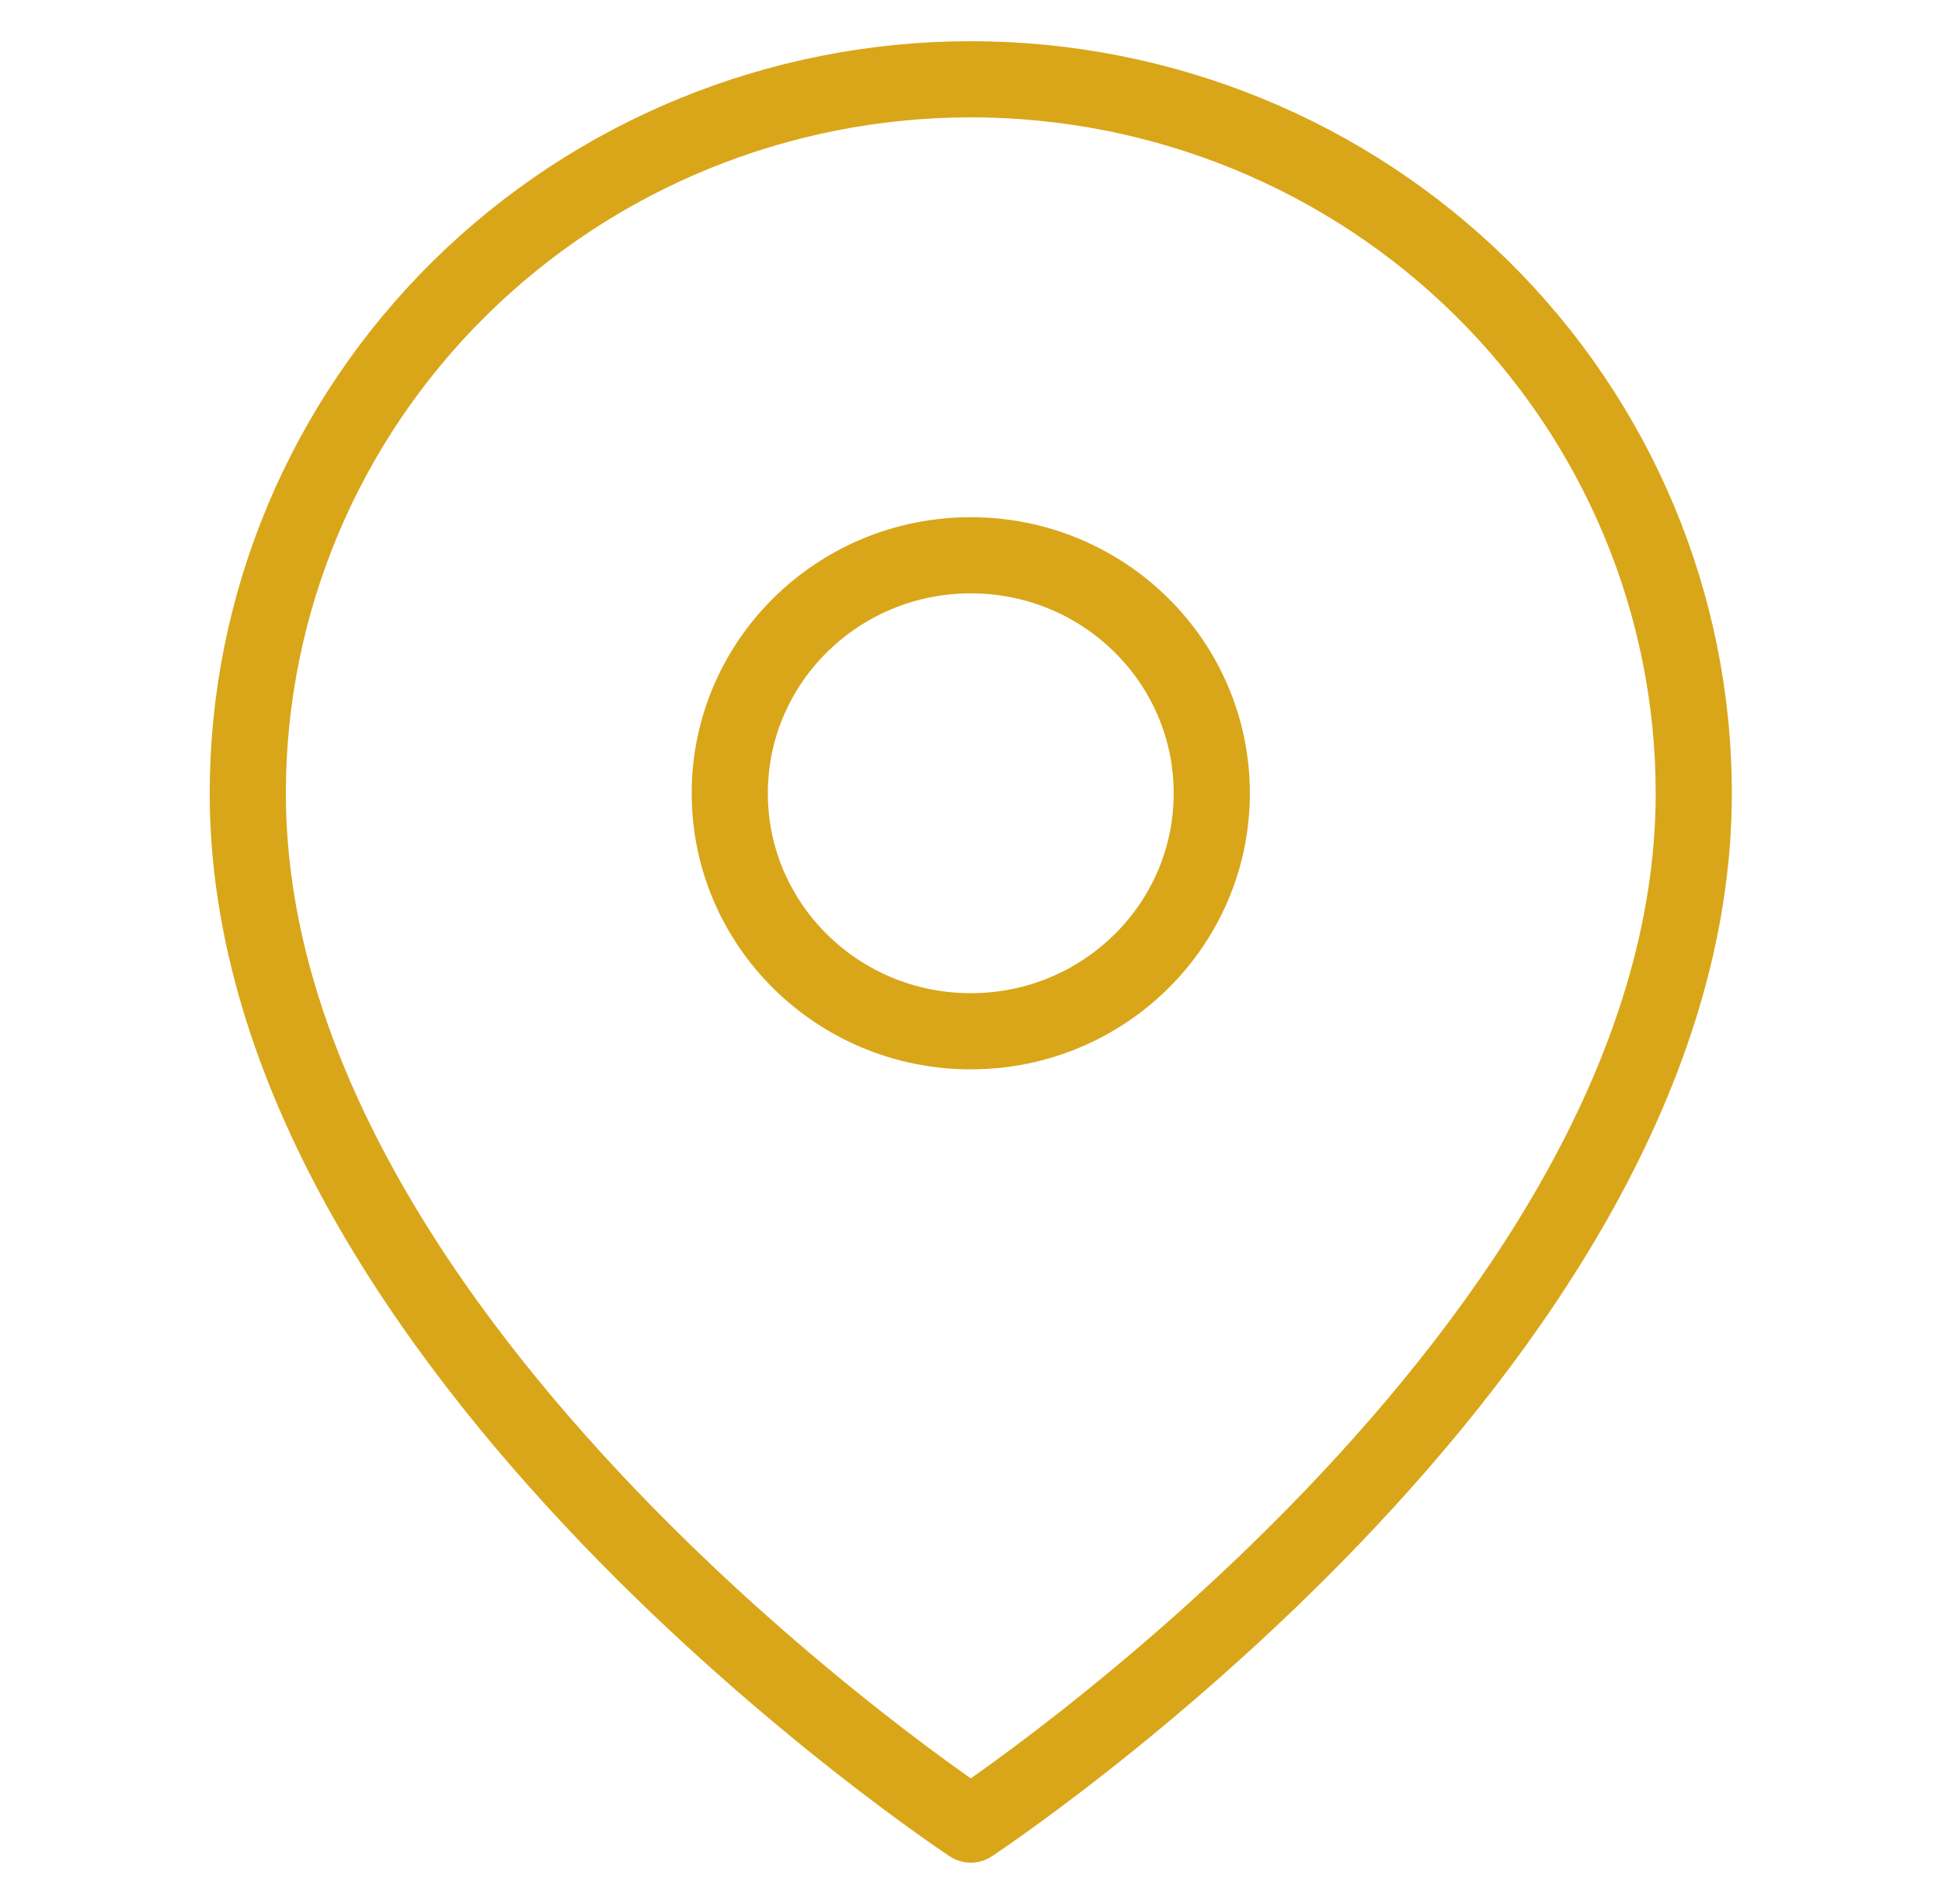 ﻿<svg width="51" height="50" viewBox="0 0 51 50" fill="none" xmlns="http://www.w3.org/2000/svg">
	<path d="M44.481 20.832C44.481 35.415 25.494 47.915 25.494 47.915C25.494 47.915 6.507 35.415 6.507 20.832C6.507 15.859 8.507 11.09 12.068 7.574C15.629 4.057 20.458 2.082 25.494 2.082C30.53 2.082 35.359 4.057 38.92 7.574C42.481 11.09 44.481 15.859 44.481 20.832Z" stroke="#D9A61A" stroke-width="2" stroke-linecap="round" stroke-linejoin="round"/>
	<path d="M25.494 27.082C28.99 27.082 31.823 24.284 31.823 20.832C31.823 17.38 28.99 14.582 25.494 14.582C21.999 14.582 19.165 17.38 19.165 20.832C19.165 24.284 21.999 27.082 25.494 27.082Z" stroke="#D9A61A" stroke-width="2" stroke-linecap="round" stroke-linejoin="round"/>
</svg>
